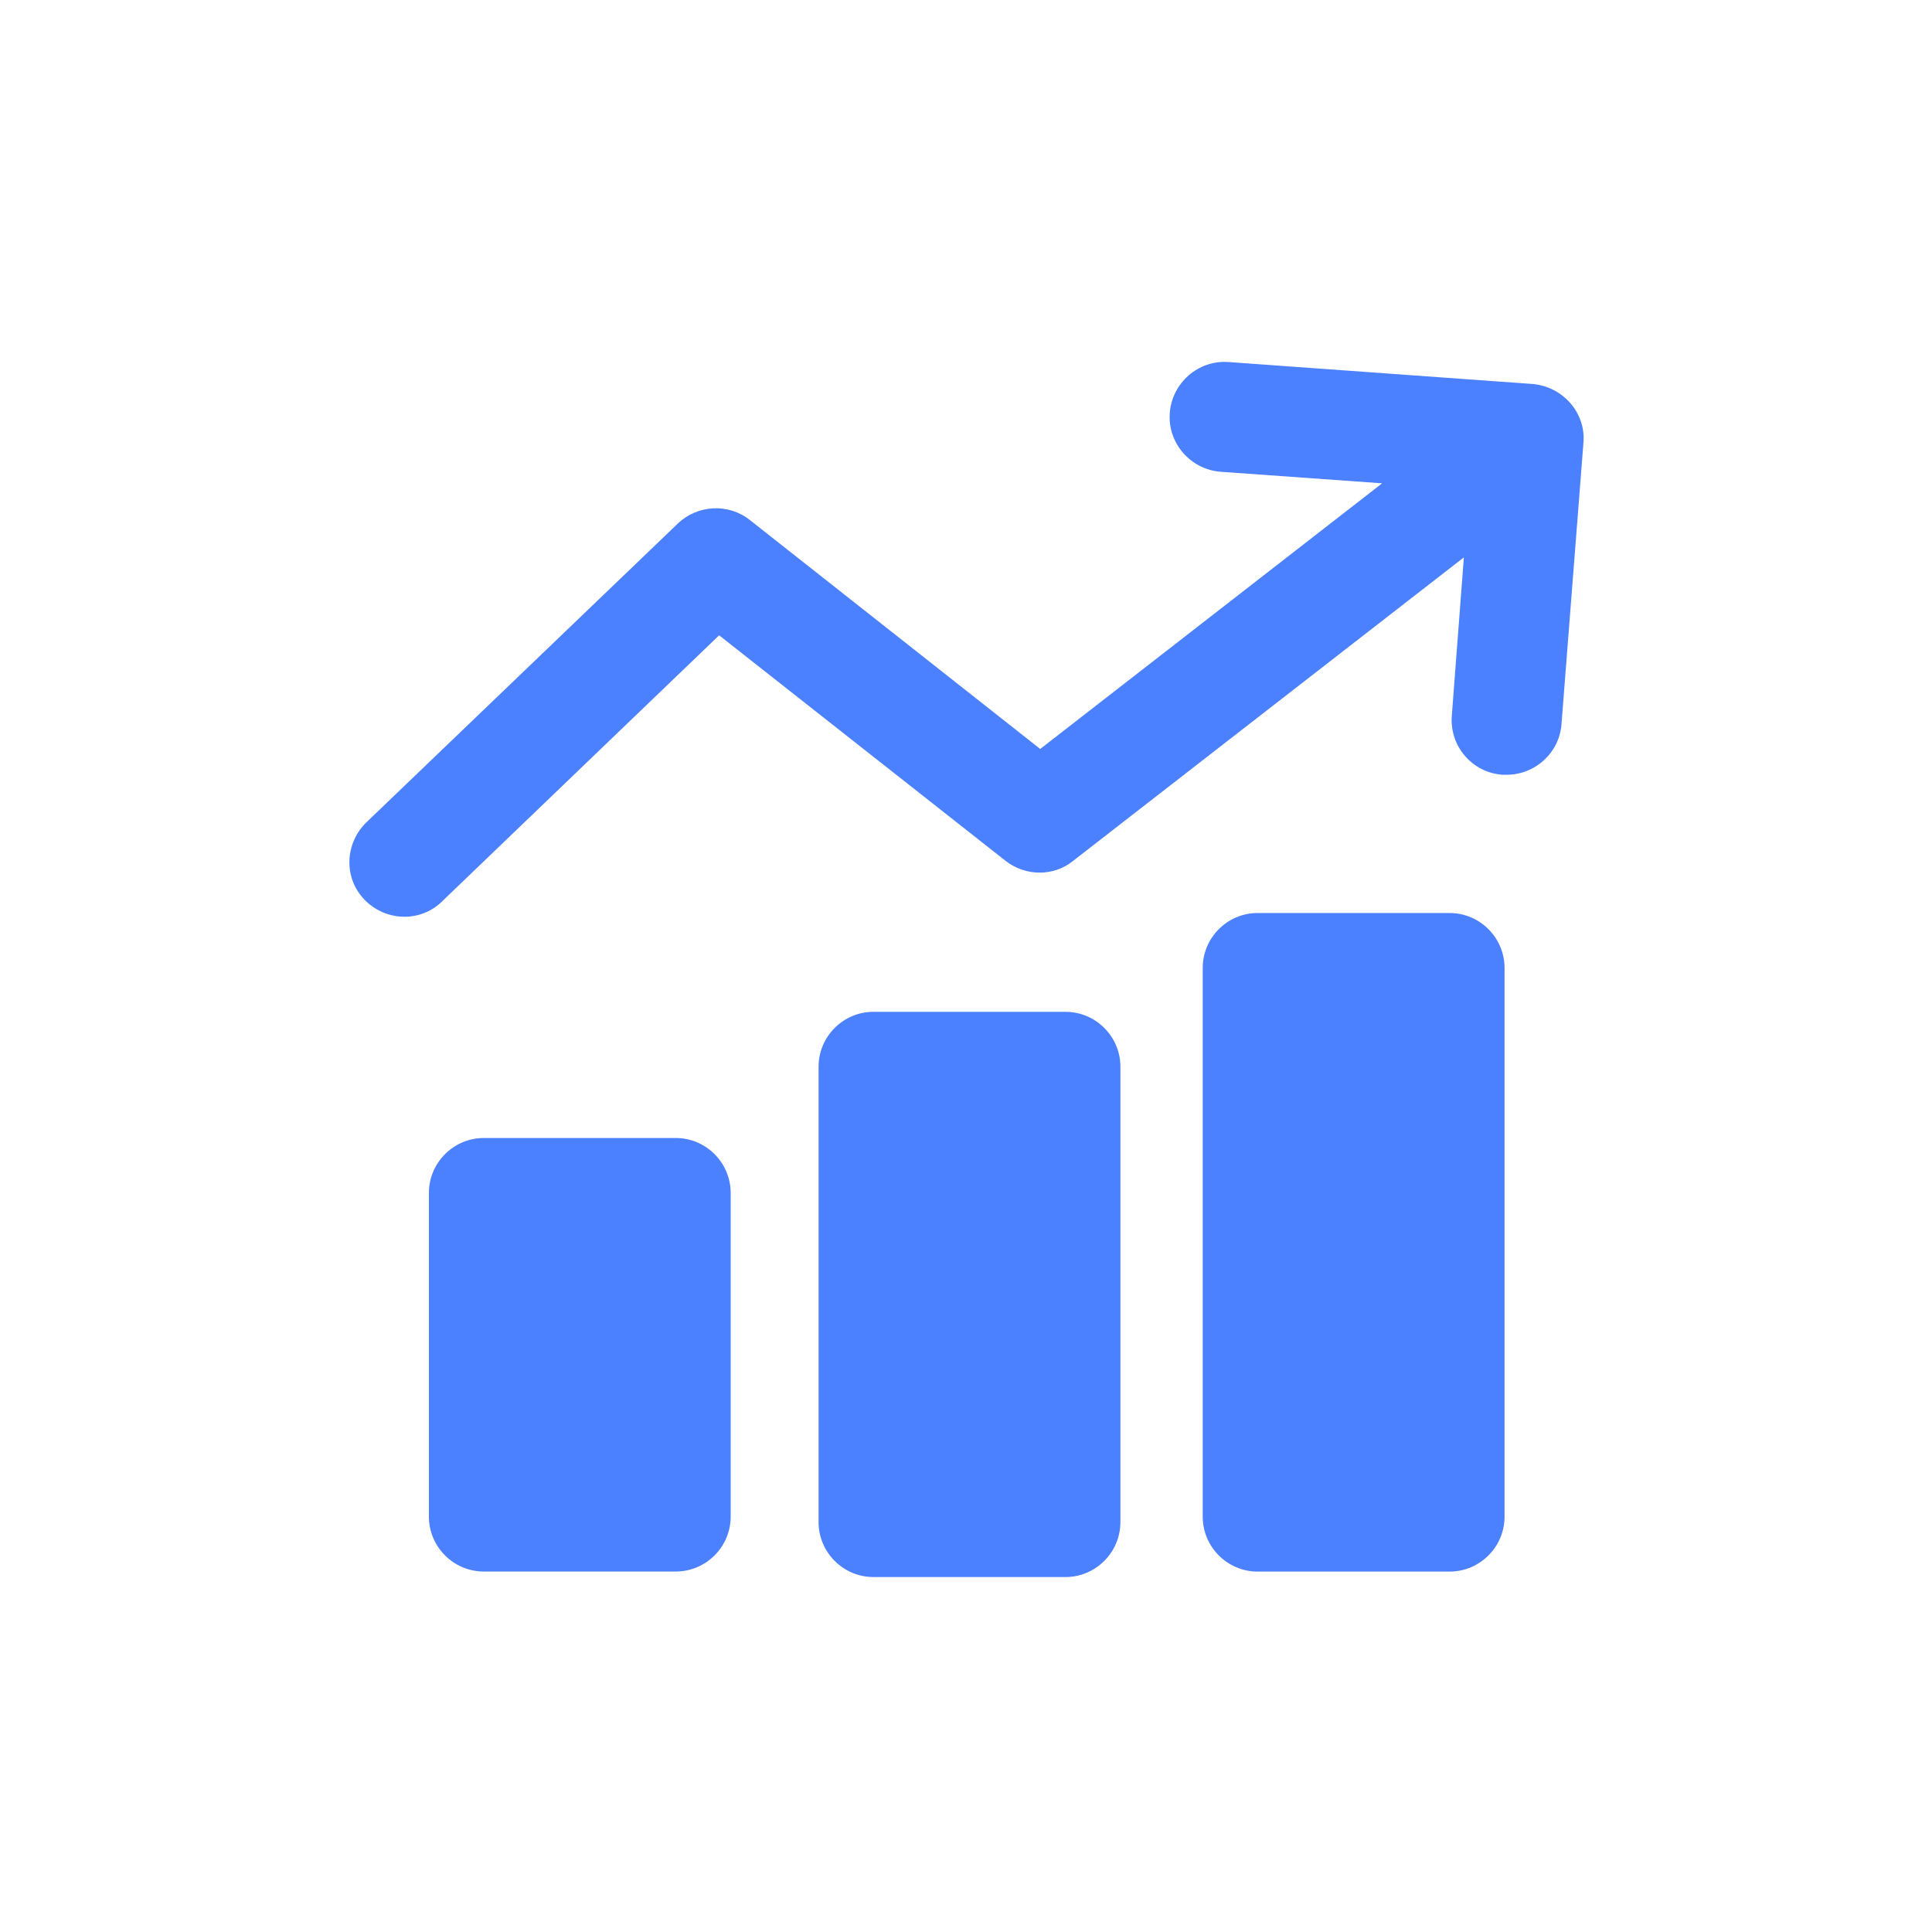 <?xml version="1.0" encoding="utf-8"?>
<!-- Generator: Adobe Illustrator 16.0.0, SVG Export Plug-In . SVG Version: 6.00 Build 0)  -->
<!DOCTYPE svg PUBLIC "-//W3C//DTD SVG 1.1//EN" "http://www.w3.org/Graphics/SVG/1.1/DTD/svg11.dtd">
<svg version="1.1" id="Layer_1" xmlns="http://www.w3.org/2000/svg" xmlns:xlink="http://www.w3.org/1999/xlink" x="0px" y="0px"
	 width="36px" height="36px" viewBox="0 0 36 36" enable-background="new 0 0 36 36" xml:space="preserve">
<rect x="6" y="6" display="none" fill="#FF5EF4" width="24" height="24"/>
<g id="Site_Statistics_27_">
	<g id="Icon_170_">
		<g>
			<g>
				<path fill="#4B80FF" d="M28.557,7.155L22.891,6.746c-0.562-0.041-1.053,0.389-1.094,0.951
					C21.756,8.259,22.186,8.75,22.748,8.791l3.006,0.215l-6.371,4.95L13.974,9.691
					c-0.399-0.317-0.972-0.287-1.34,0.061l-5.798,5.563
					c-0.409,0.389-0.44,1.033-0.051,1.442c0.388,0.409,1.032,0.439,1.441,0.051
					c0.01-0.01,0.01-0.01,0.021-0.021l5.153-4.949l5.338,4.203
					c0.369,0.287,0.891,0.297,1.258,0l7.281-5.655l-0.225,2.956
					c-0.041,0.562,0.379,1.053,0.941,1.094c0.03,0,0.051,0,0.082,0
					c0.531,0,0.98-0.409,1.021-0.941l0.41-5.256
					C29.548,7.697,29.129,7.206,28.557,7.155z"/>
			</g>
		</g>
		<g>
			<g>
				<path fill="#4B80FF" d="M19.854,18.854h-3.579c-0.562,0-1.022,0.46-1.022,1.022v8.487
					c0,0.562,0.46,1.023,1.022,1.023h3.579c0.562,0,1.023-0.461,1.023-1.023v-8.487
					C20.877,19.313,20.416,18.854,19.854,18.854z"/>
			</g>
		</g>
		<g>
			<g>
				<path fill="#4B80FF" d="M12.593,21.205H9.014c-0.562,0-1.022,0.461-1.022,1.023v6.033
					c0,0.562,0.46,1.022,1.022,1.022h3.579c0.562,0,1.022-0.46,1.022-1.022v-6.033
					C13.615,21.666,13.155,21.205,12.593,21.205z"/>
			</g>
		</g>
		<g>
			<g>
				<path fill="#4B80FF" d="M27.012,17.013h-3.579c-0.562,0-1.022,0.46-1.022,1.023v10.226
					c0,0.562,0.46,1.022,1.022,1.022h3.579c0.562,0,1.023-0.46,1.023-1.022V18.036
					C28.035,17.473,27.574,17.013,27.012,17.013z"/>
			</g>
		</g>
	</g>
</g>
</svg>
